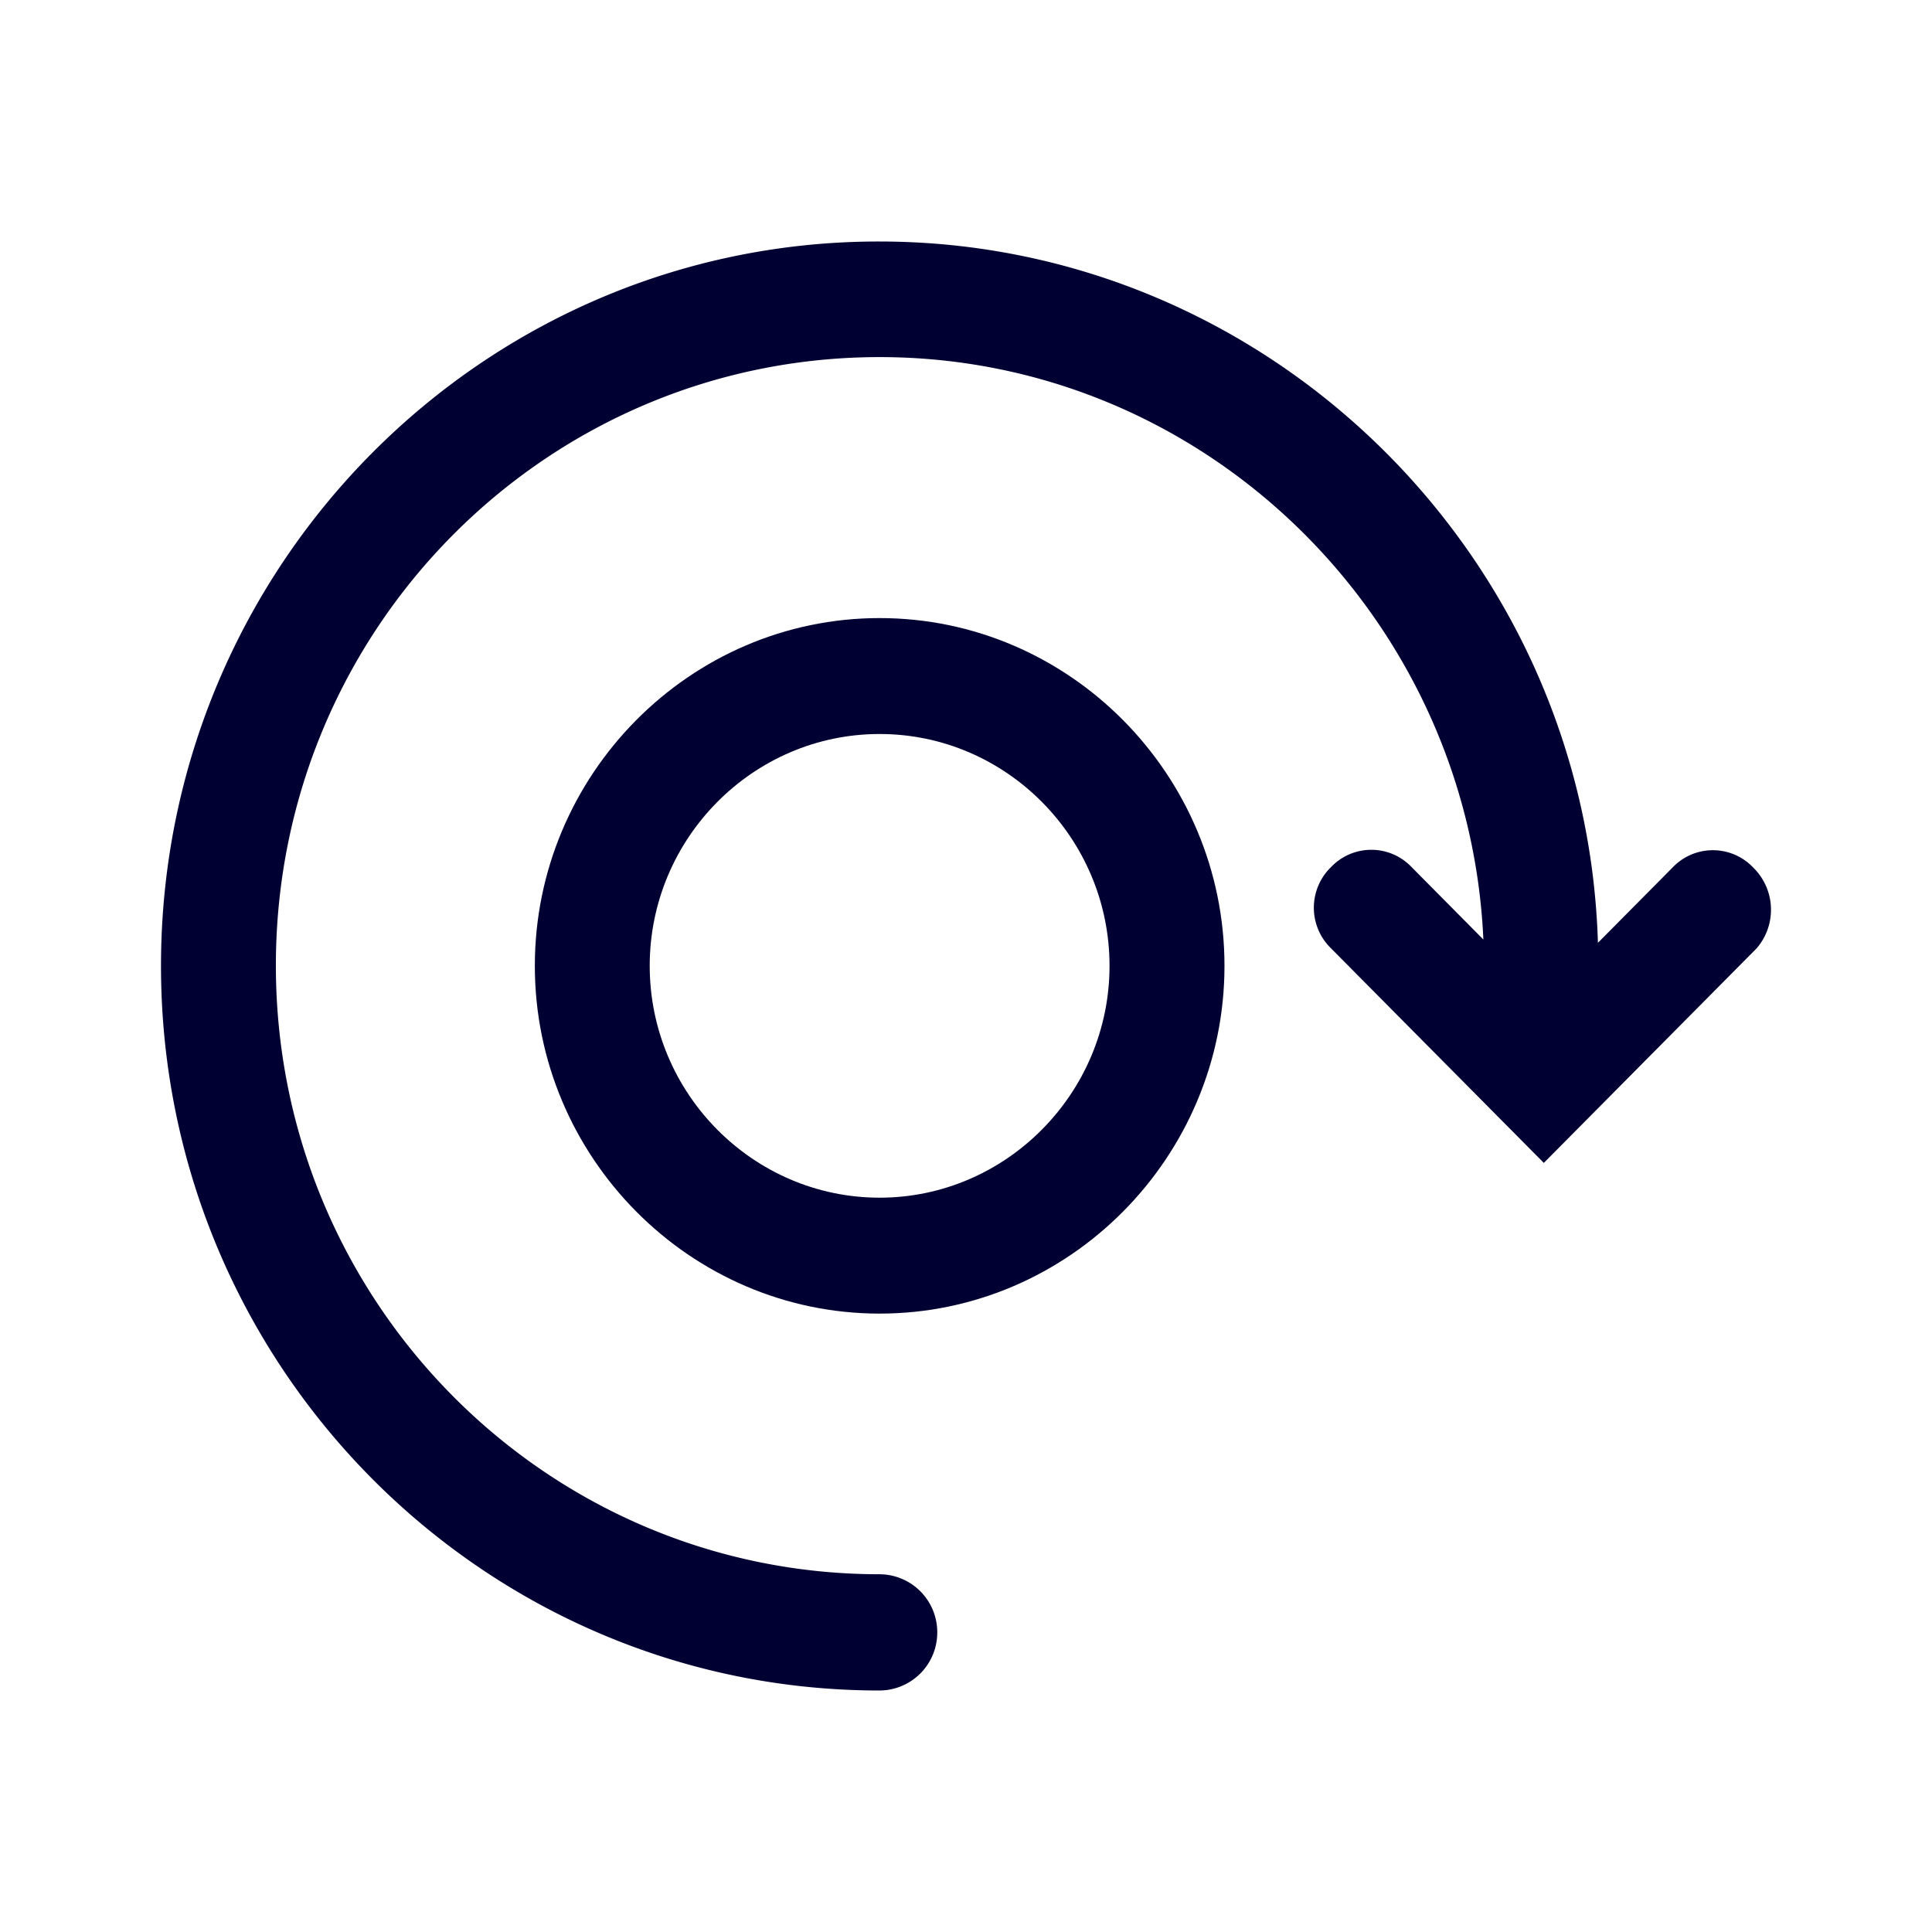 <svg xmlns="http://www.w3.org/2000/svg" width="24" height="24" fill="none"><path fill="#003" d="M21.778 10.776a.69.69 0 0 0-1 0l-.928.936C19.706 6.888 15.743 3 10.923 3 6 2.996 2 7.03 2 11.998 2 16.967 6 21 10.927 21a.72.72 0 0 0 .716-.722.72.72 0 0 0-.716-.722c-4.14 0-7.5-3.384-7.5-7.562s3.357-7.558 7.5-7.558c4.036 0 7.32 3.238 7.5 7.235l-.892-.9a.69.69 0 0 0-1 0 .703.703 0 0 0 0 1.01l2.643 2.665 2.644-2.666a.733.733 0 0 0-.044-1.004"/><path fill="#003" d="M6.644 11.998c0-2.376 1.927-4.32 4.283-4.32s4.284 1.944 4.284 4.32-1.928 4.32-4.284 4.32-4.283-1.945-4.283-4.32m1.427 0c0 1.585 1.284 2.88 2.856 2.88 1.568 0 2.856-1.295 2.856-2.88s-1.284-2.88-2.856-2.88-2.856 1.295-2.856 2.88"/></svg>